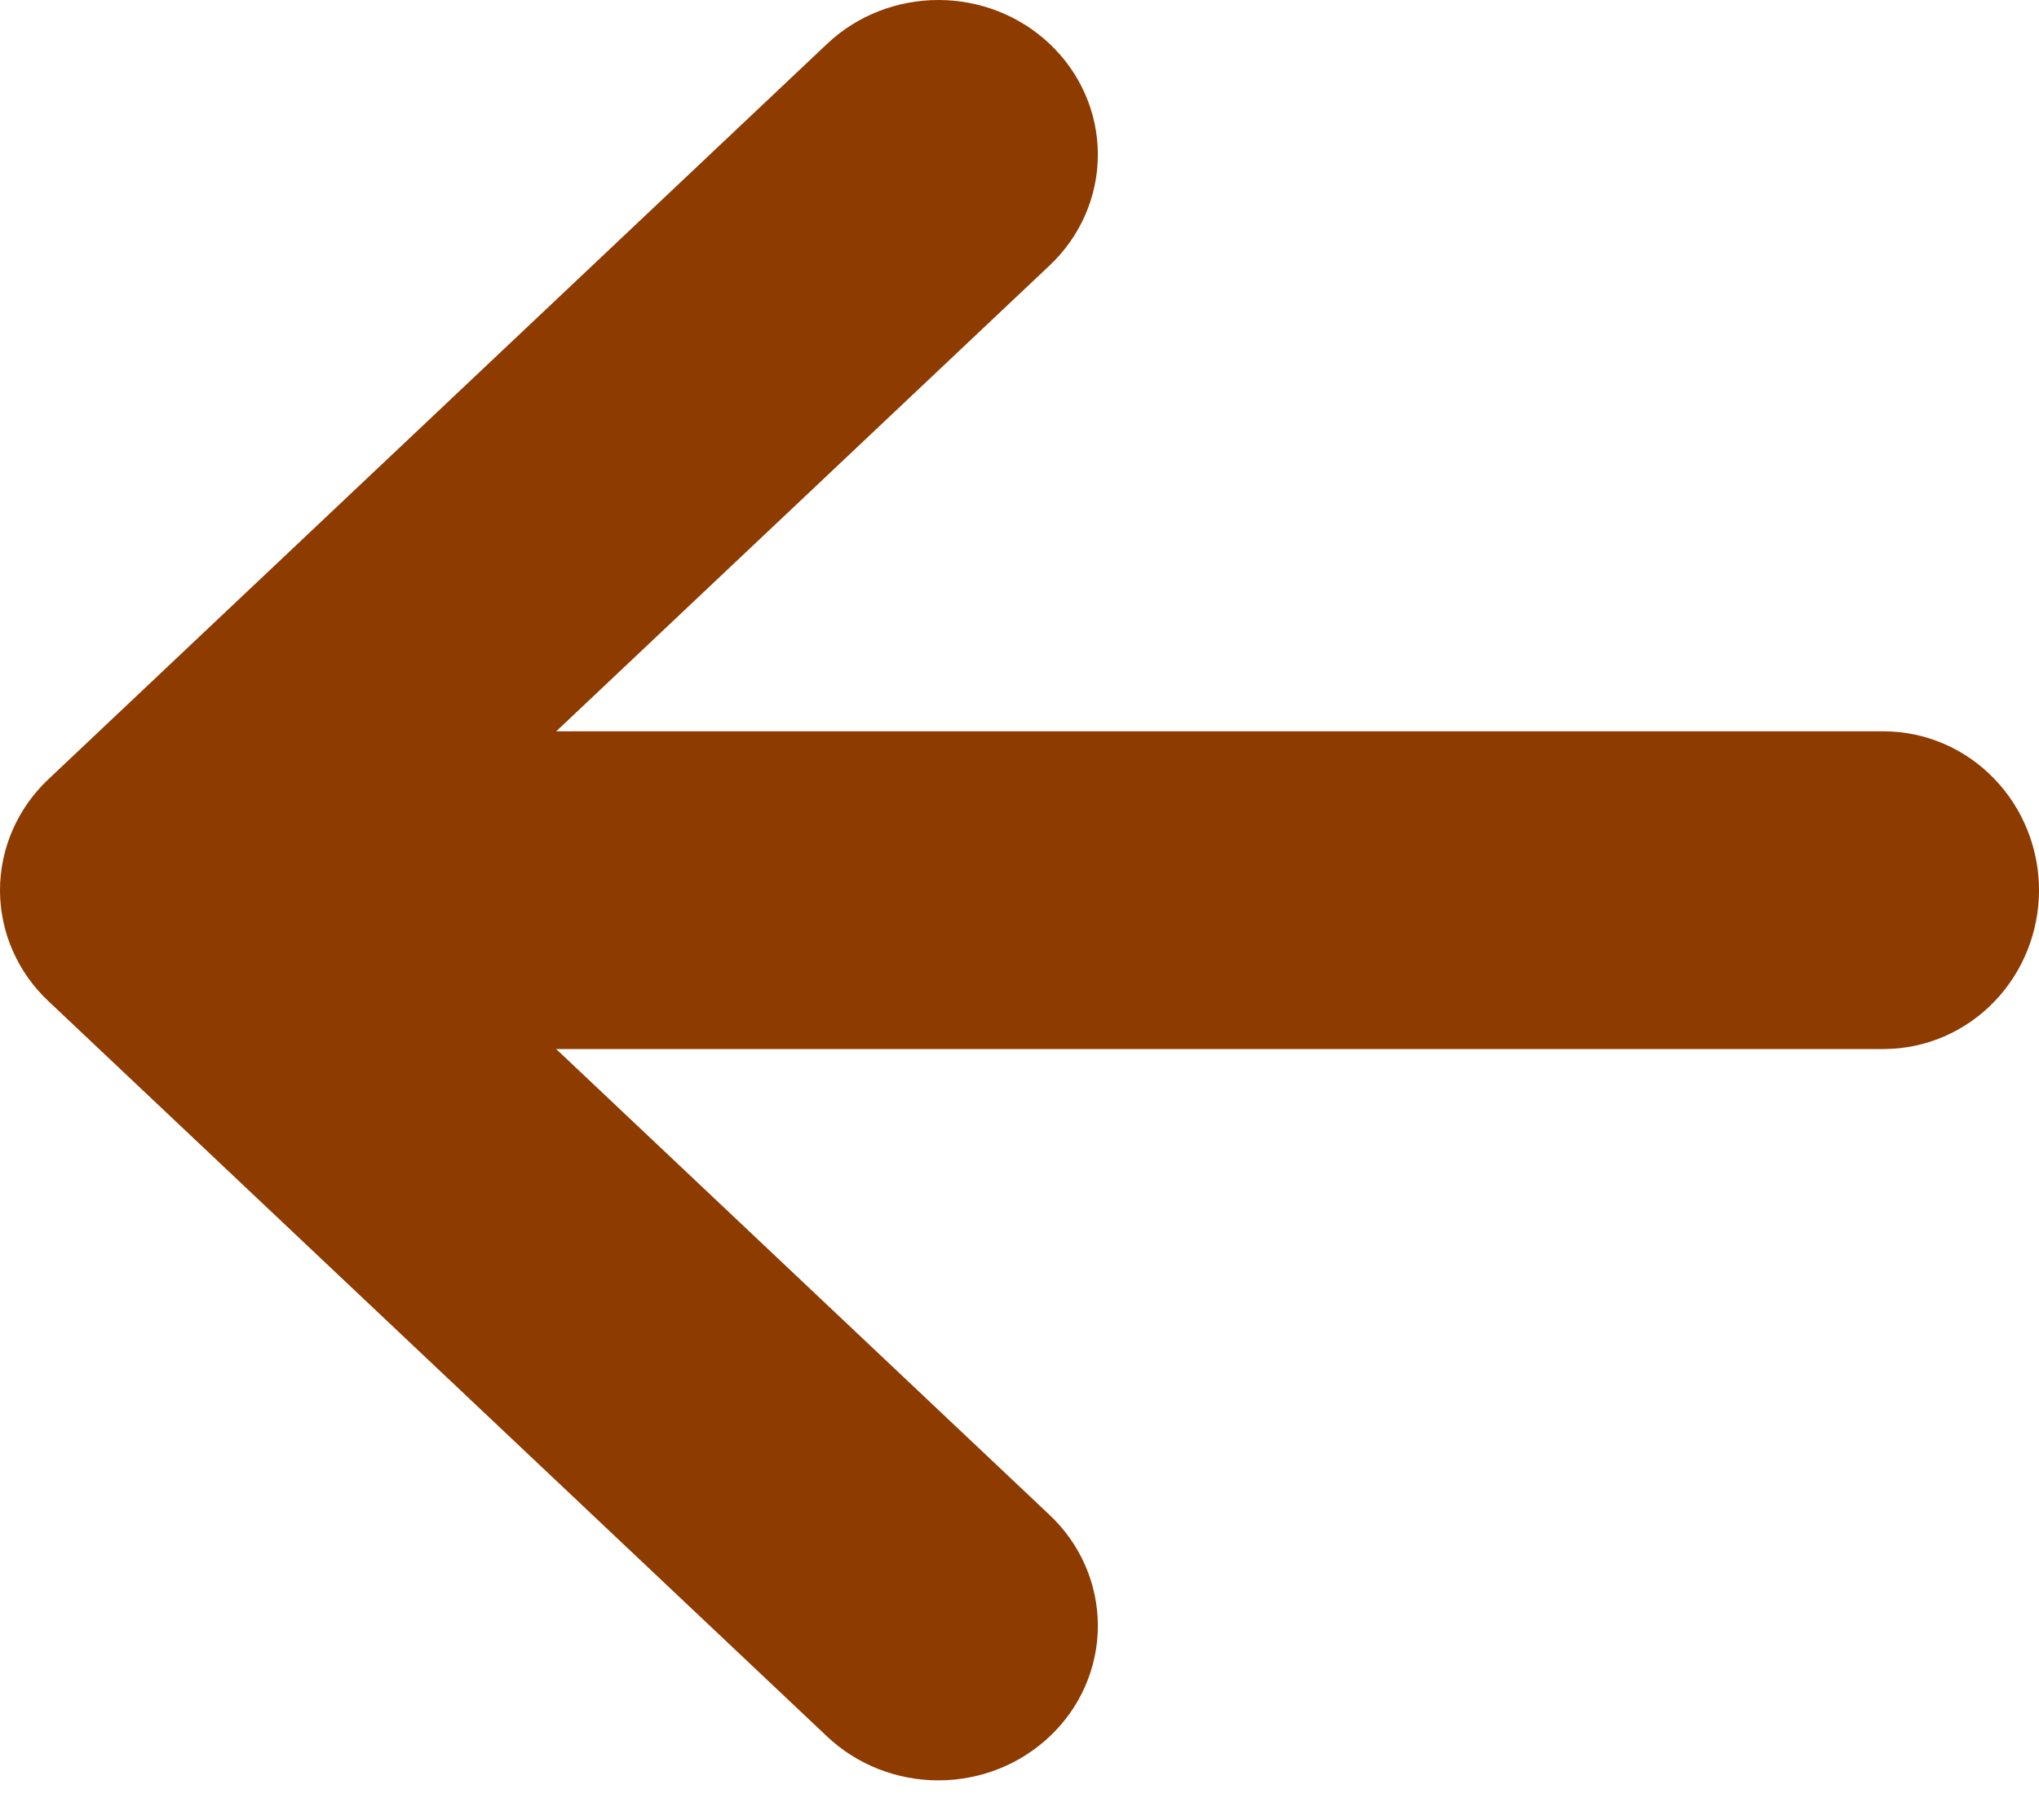 <svg width="28" height="25" viewBox="0 0 28 25" fill="none" xmlns="http://www.w3.org/2000/svg">
<path d="M3.171 11.045H25.865C26.166 11.045 26.455 11.17 26.667 11.392C26.88 11.613 27 11.914 27 12.227C27 12.541 26.88 12.841 26.667 13.063C26.455 13.284 26.166 13.409 25.865 13.409H3.171C2.87 13.409 2.582 13.284 2.369 13.063C2.156 12.841 2.037 12.541 2.037 12.227C2.037 11.914 2.156 11.613 2.369 11.392C2.582 11.17 2.87 11.045 3.171 11.045Z" fill="#8E3B00" stroke="#8E3B00" stroke-width="2"/>
<path d="M3.871 12.227L13.727 21.536C13.951 21.747 14.076 22.032 14.076 22.331C14.076 22.629 13.951 22.915 13.727 23.125C13.504 23.336 13.202 23.454 12.886 23.454C12.57 23.454 12.268 23.336 12.045 23.125L1.349 13.022C1.238 12.918 1.151 12.794 1.091 12.658C1.031 12.521 1 12.375 1 12.227C1 12.08 1.031 11.933 1.091 11.797C1.151 11.661 1.238 11.537 1.349 11.432L12.045 1.329C12.268 1.118 12.57 1 12.886 1C13.202 1 13.504 1.118 13.727 1.329C13.951 1.54 14.076 1.826 14.076 2.124C14.076 2.422 13.951 2.708 13.727 2.919L3.871 12.227Z" fill="#8E3B00" stroke="#8E3B00" stroke-width="2"/>
</svg>
